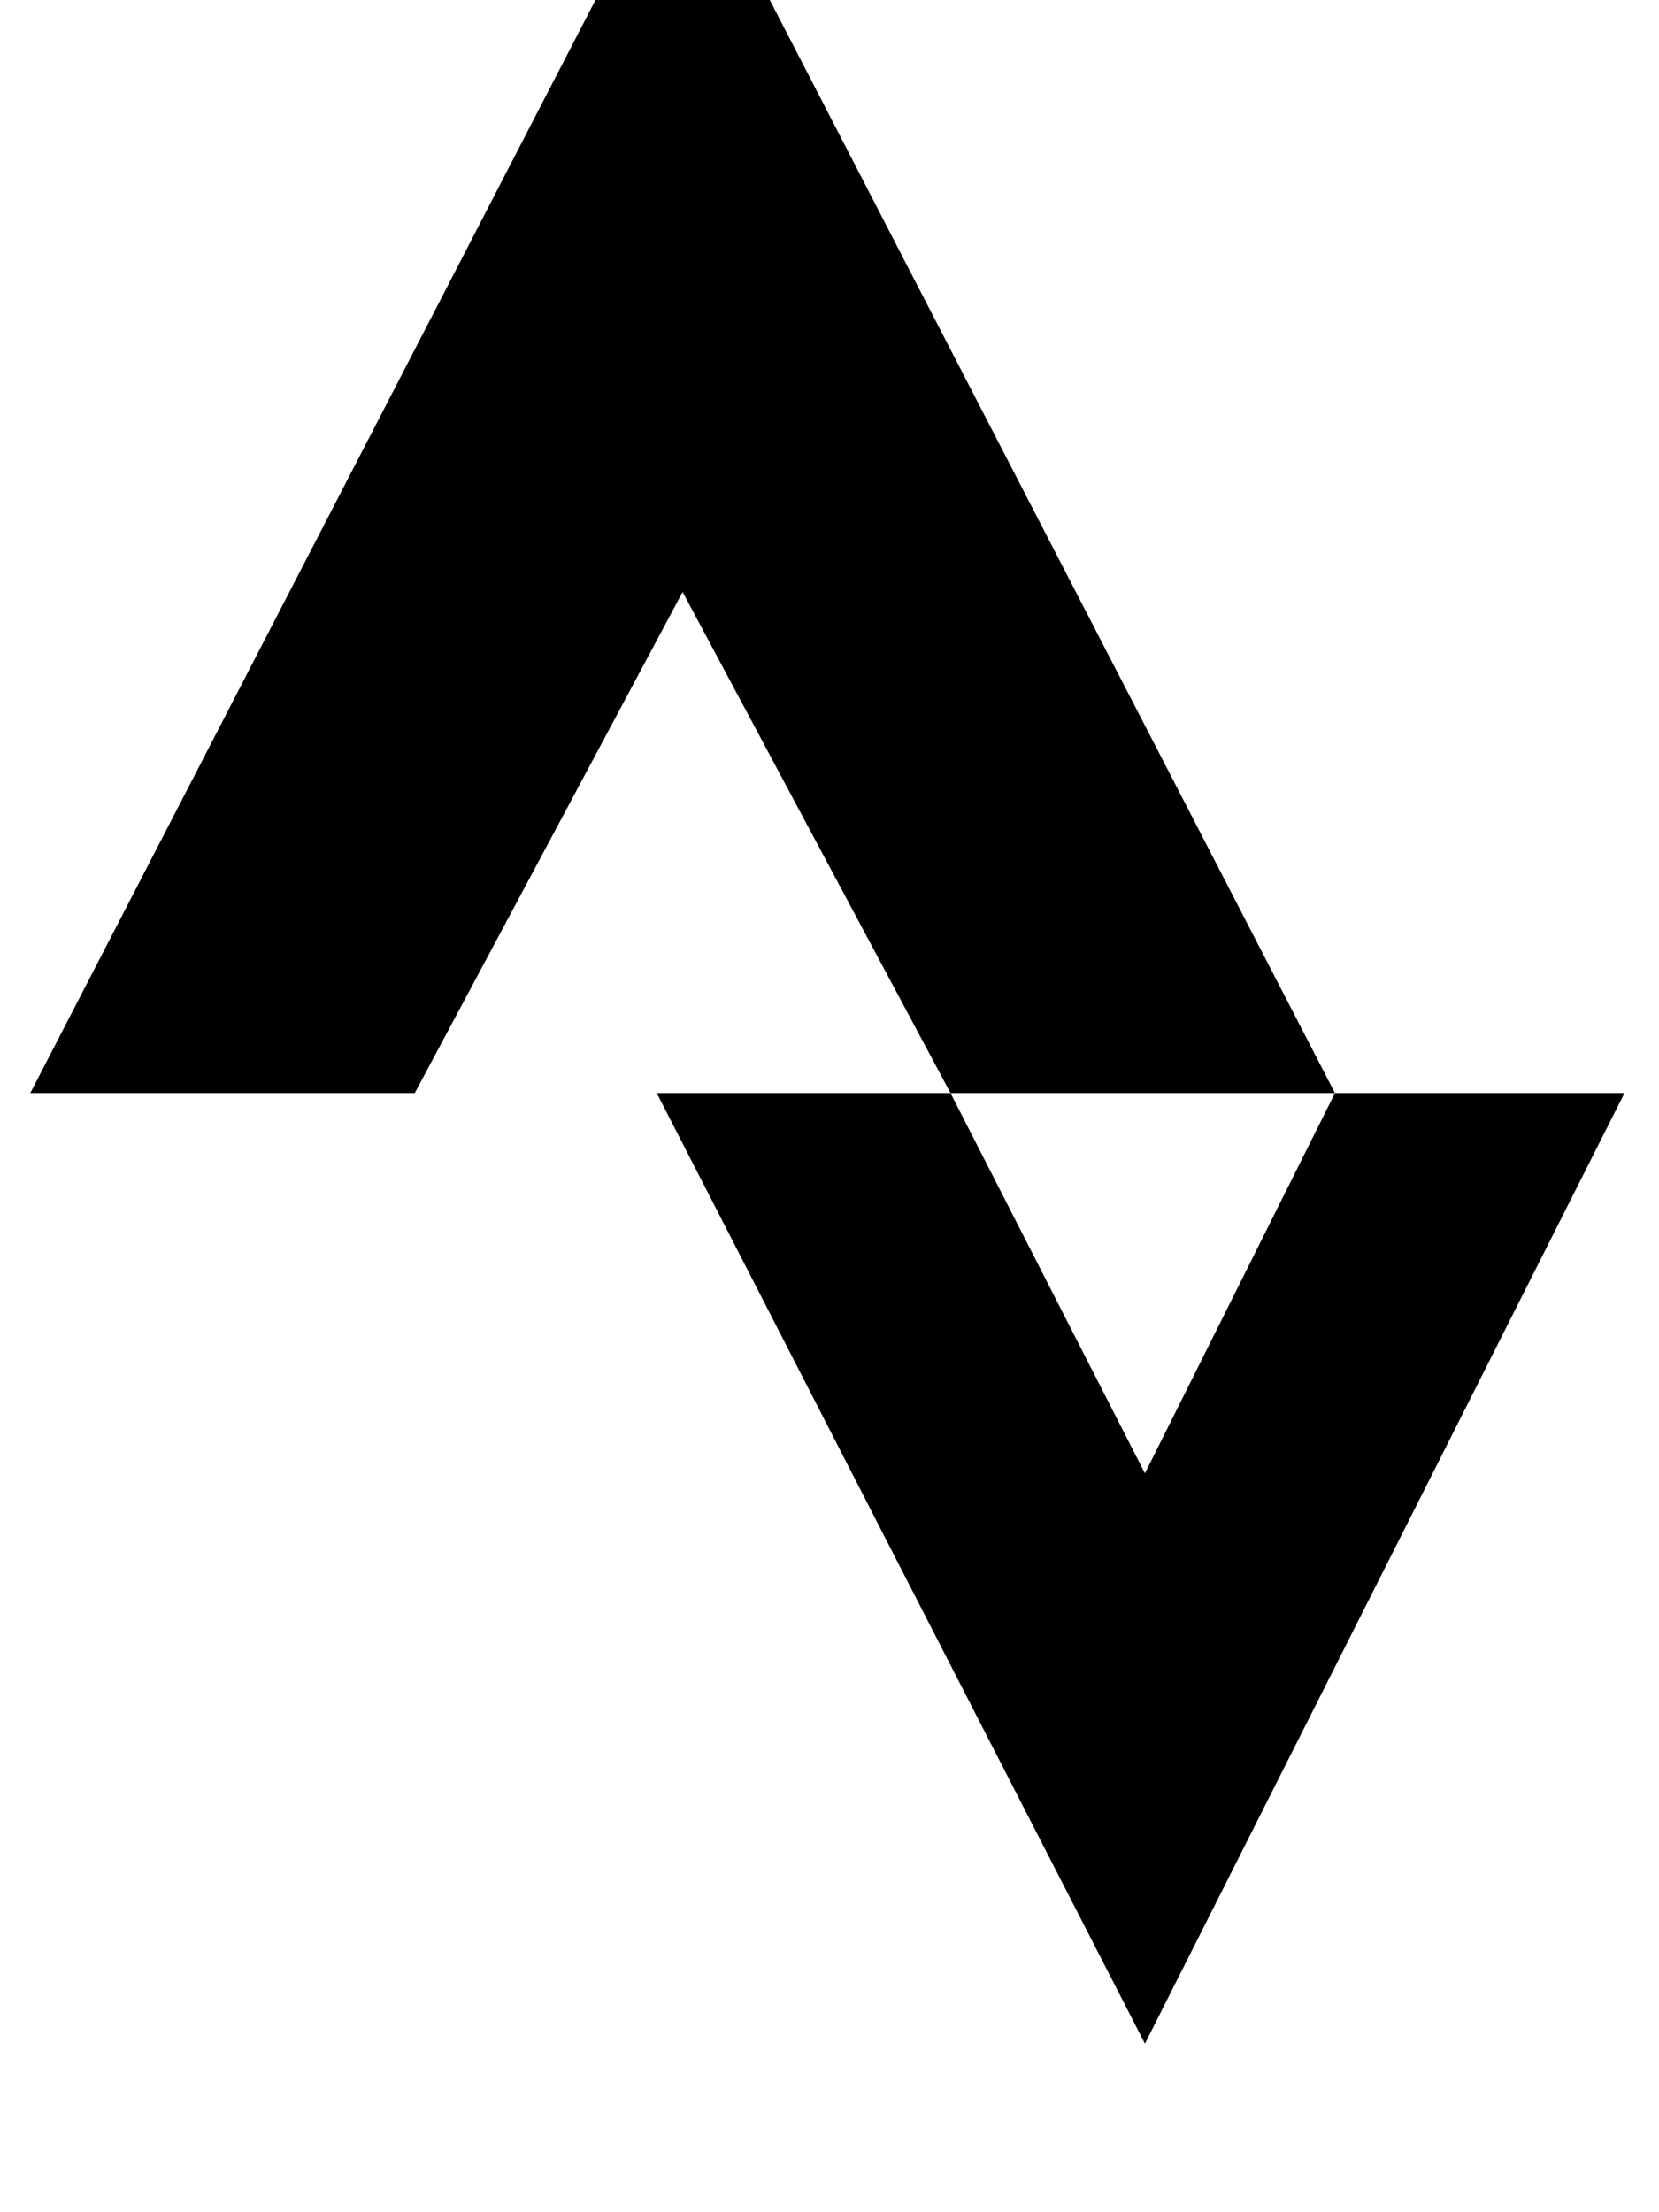 <svg height="1000" width="750" xmlns="http://www.w3.org/2000/svg"><path d="M308.6 -76.2L13.7 494.1 308.6 -76.2 13.7 494.1h173.8L308.6 267.6l121.1 226.5h173.8zm294.9 570.3L517.6 666l85.9 -171.9L517.6 666 429.7 494.1H296.9l220.7 429.7L734.4 494.1H603.5z"/></svg>